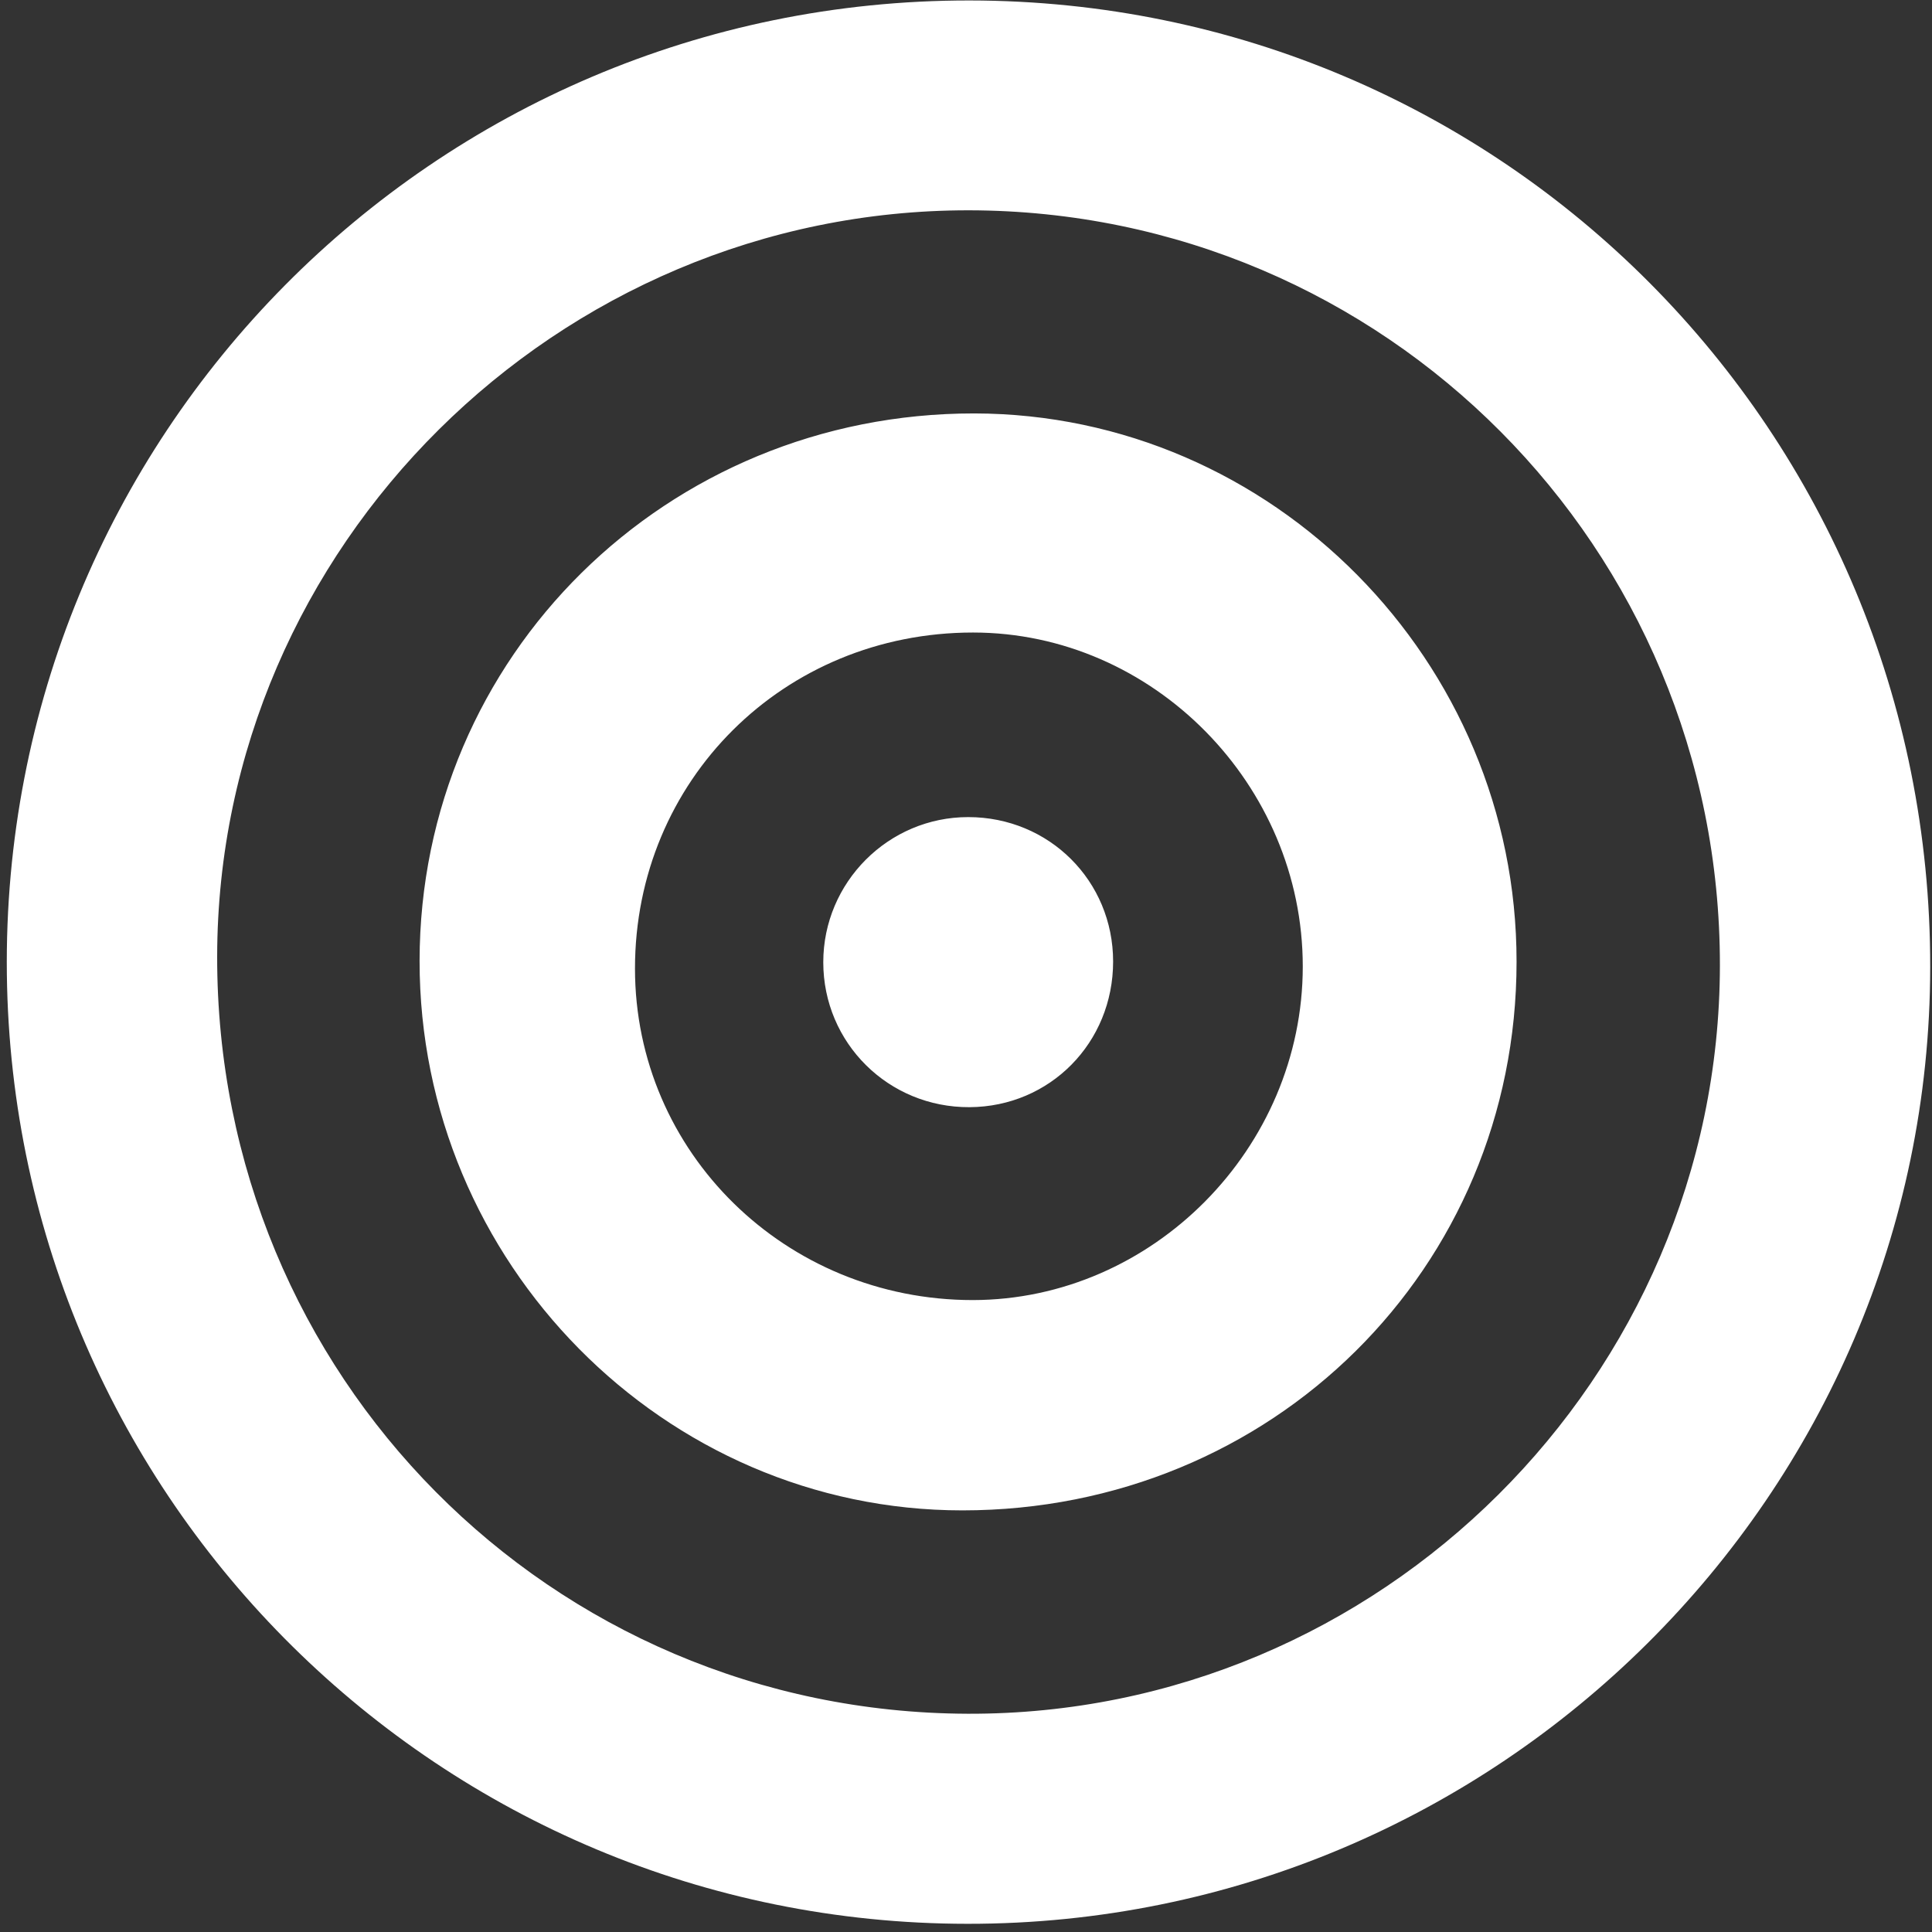 <svg xmlns="http://www.w3.org/2000/svg" xmlns:xlink="http://www.w3.org/1999/xlink" width="500" zoomAndPan="magnify" viewBox="0 0 375 375" height="500" preserveAspectRatio="xMidYMid meet" version="1.2"><rect x="0" y="0" width="375" height="375" fill="#333333" stroke="none"/><defs><clipPath id="22d65a1a0f"><path d="M 1 0 L 375 0 L 375 373.5 L 1 373.5 Z M 1 0 "/></clipPath></defs><g id="7a315cd207"><g clip-rule="nonzero" clip-path="url(#22d65a1a0f)"><path style=" stroke:none;fill-rule:nonzero;fill:#ffffff;fill-opacity:1;" d="M 187.789 373.41 C 85.719 373.363 2.594 291.273 1.332 189.113 C 0.07 84.746 84.098 0 188.195 0.09 C 291.707 0.18 374.785 83.891 374.652 187.719 C 374.562 290.105 290.625 373.5 187.789 373.41 Z M 188.016 40.82 C 108.129 40.773 42.285 106.121 42.152 185.602 C 42.016 267.016 106.824 332.363 187.836 332.637 C 267.898 332.906 333.742 267.379 333.832 187.402 C 333.922 106.395 268.801 40.91 188.016 40.82 Z M 294.363 186.684 C 294.363 246.227 246.926 293.164 186.801 293.164 C 128.879 293.164 81.398 245.055 81.441 186.504 C 81.488 127.41 129.328 80.199 189.094 80.246 C 246.973 80.336 294.406 128.309 294.363 186.684 Z M 252.867 187.582 C 252.867 152.254 223.75 122.773 188.871 122.773 C 152.102 122.773 123.25 151.488 123.25 187.988 C 123.25 223.676 152.461 252.344 188.824 252.344 C 223.703 252.301 252.867 222.867 252.867 187.582 Z M 187.926 158.598 C 172.441 158.598 159.797 171.246 159.797 186.773 C 159.797 202.434 172.441 214.992 188.195 214.902 C 203.812 214.812 216.055 202.391 216.055 186.637 C 216.055 170.977 203.633 158.598 187.926 158.598 Z M 187.926 158.598 "/></g></g></svg>